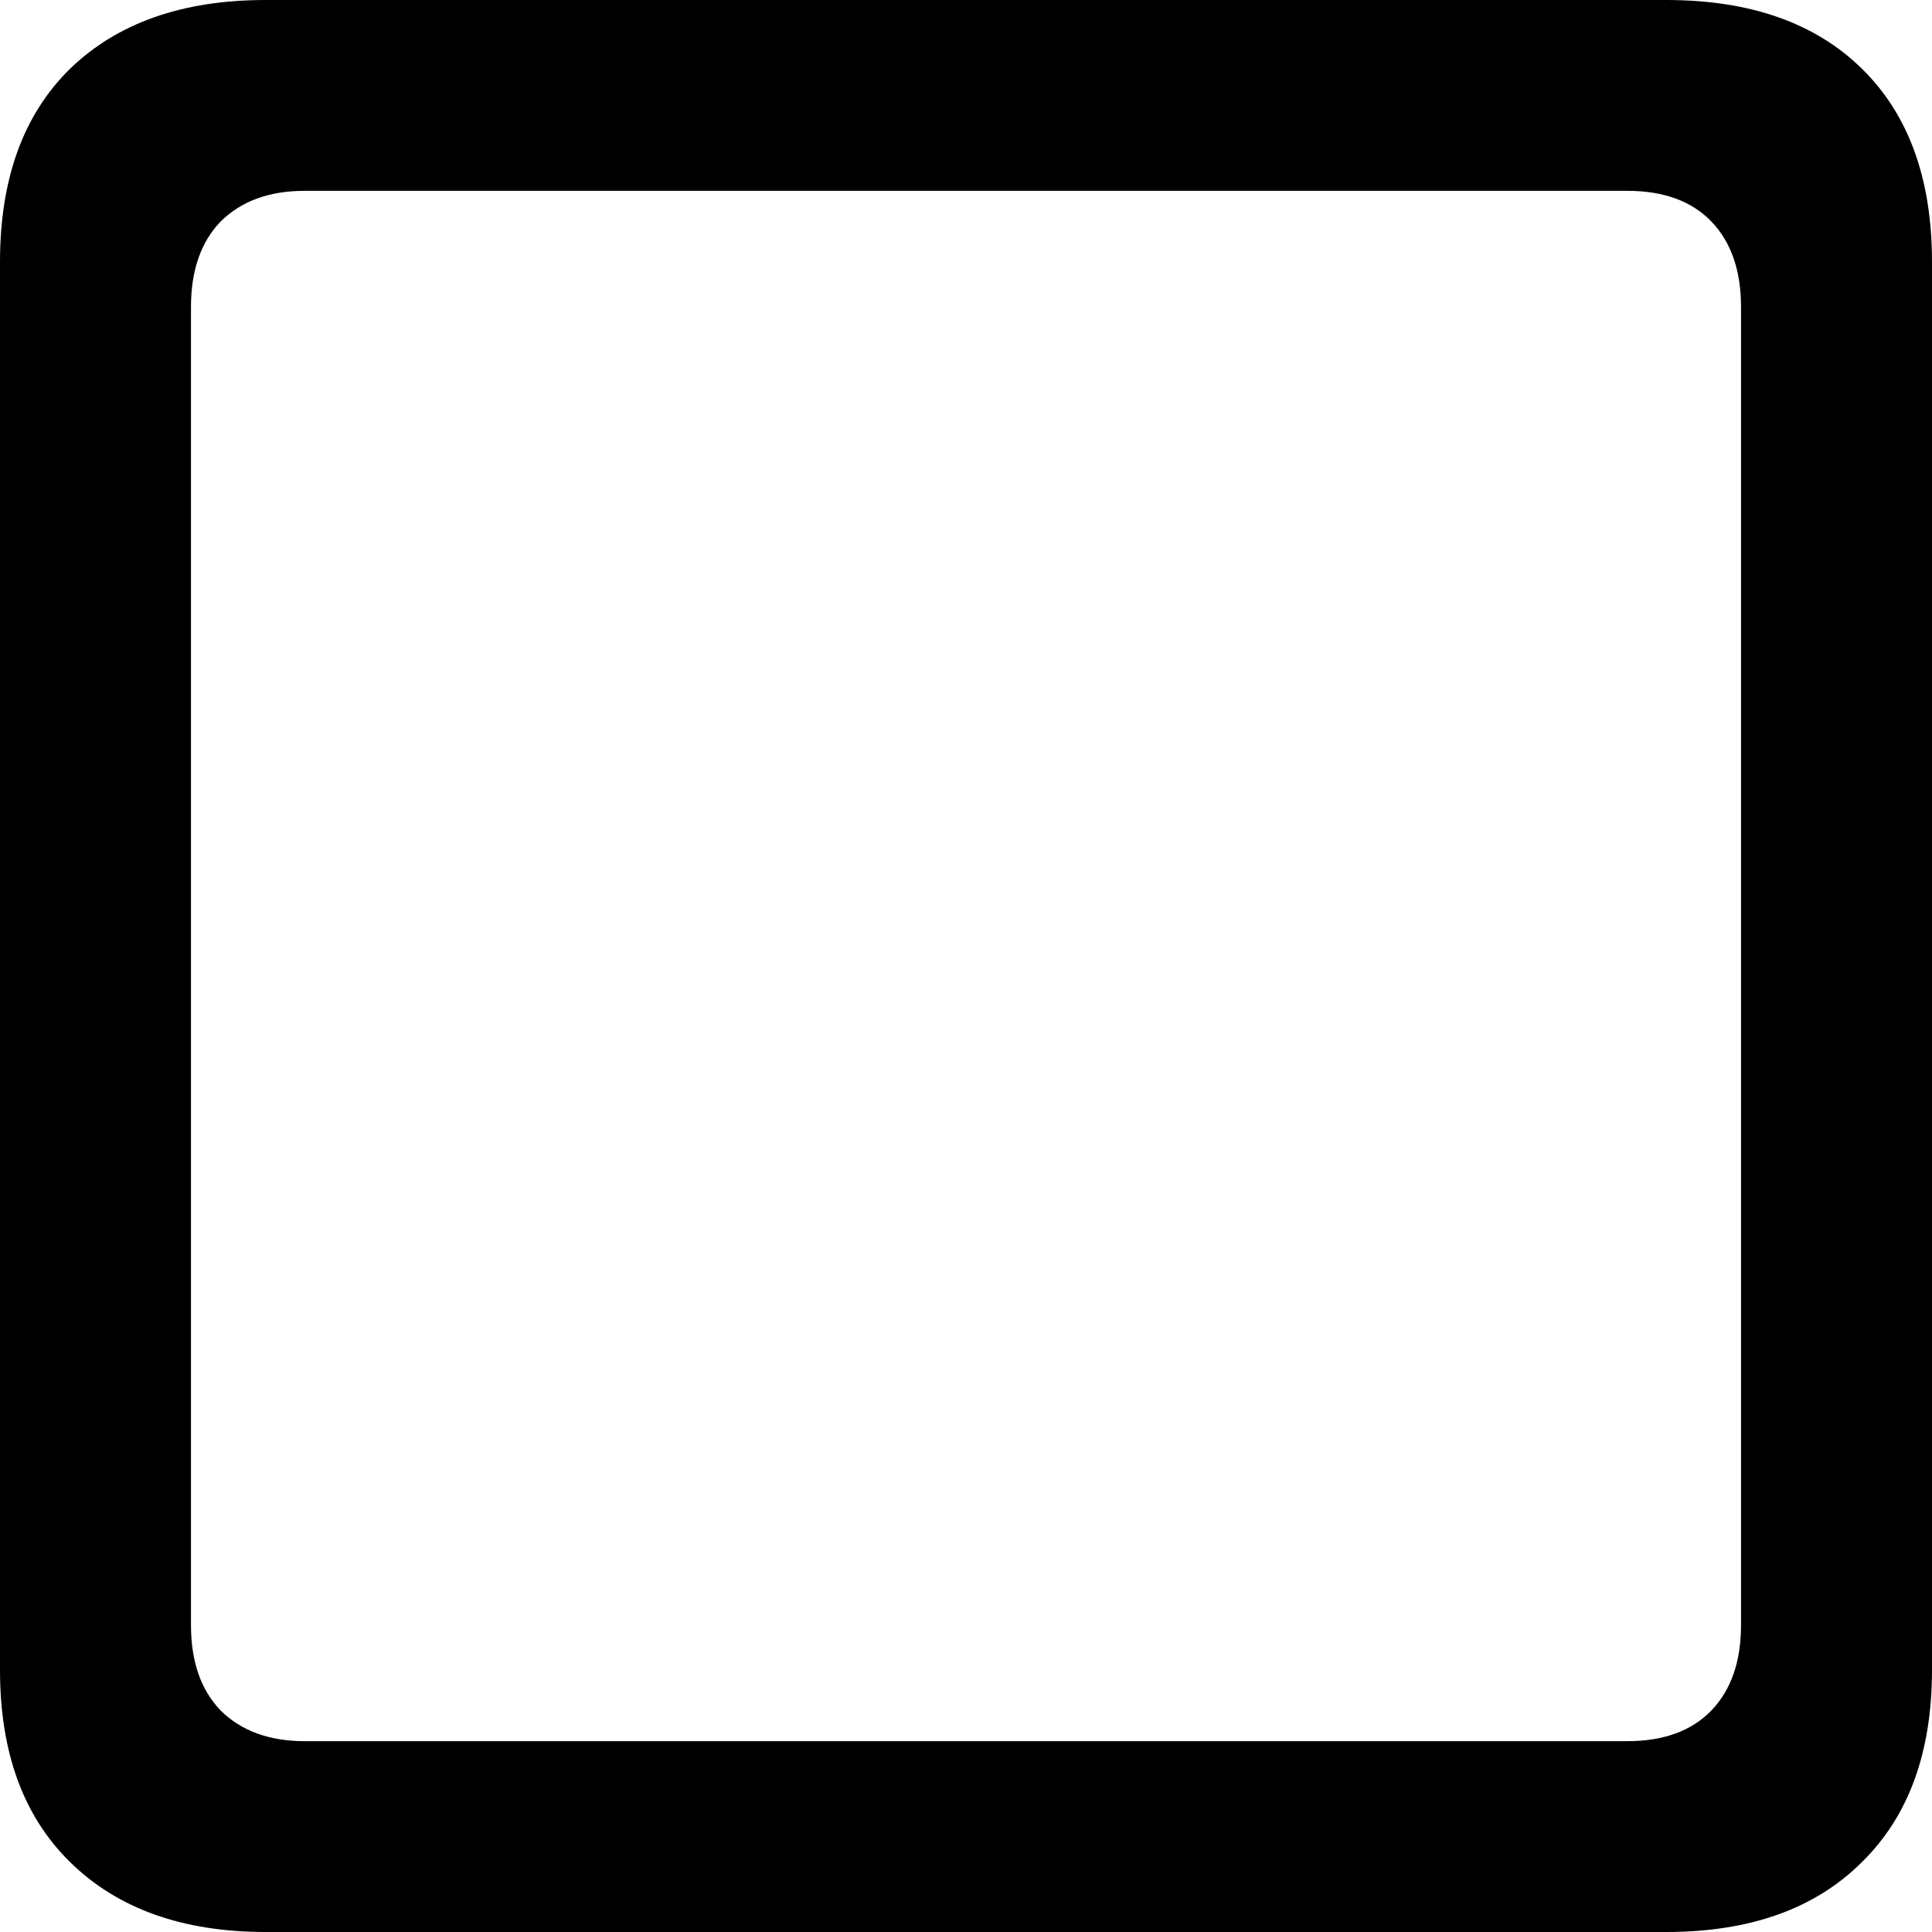 <svg
	color="rgb(0, 0, 0)"
	viewBox="0 0 13 13"
	fill="none"
	xmlns="http://www.w3.org/2000/svg"
>
	<path
		d="M0 11.237C0 11.79 0.157 12.221 0.471 12.529C0.79 12.843 1.229 13 1.788 13H11.212C11.776 13 12.215 12.843 12.529 12.529C12.843 12.221 13 11.79 13 11.237V1.763C13 1.204 12.843 0.771 12.529 0.463C12.215 0.154 11.776 0 11.212 0H1.788C1.229 0 0.79 0.154 0.471 0.463C0.157 0.771 0 1.204 0 1.763V11.237ZM1.285 10.934V2.066C1.285 1.821 1.351 1.63 1.484 1.491C1.623 1.353 1.812 1.284 2.051 1.284H10.949C11.194 1.284 11.383 1.353 11.516 1.491C11.649 1.63 11.715 1.821 11.715 2.066V10.934C11.715 11.179 11.649 11.37 11.516 11.509C11.383 11.647 11.194 11.716 10.949 11.716H2.051C1.812 11.716 1.623 11.647 1.484 11.509C1.351 11.37 1.285 11.179 1.285 10.934Z"
		fill="currentColor"
	/>
</svg>
